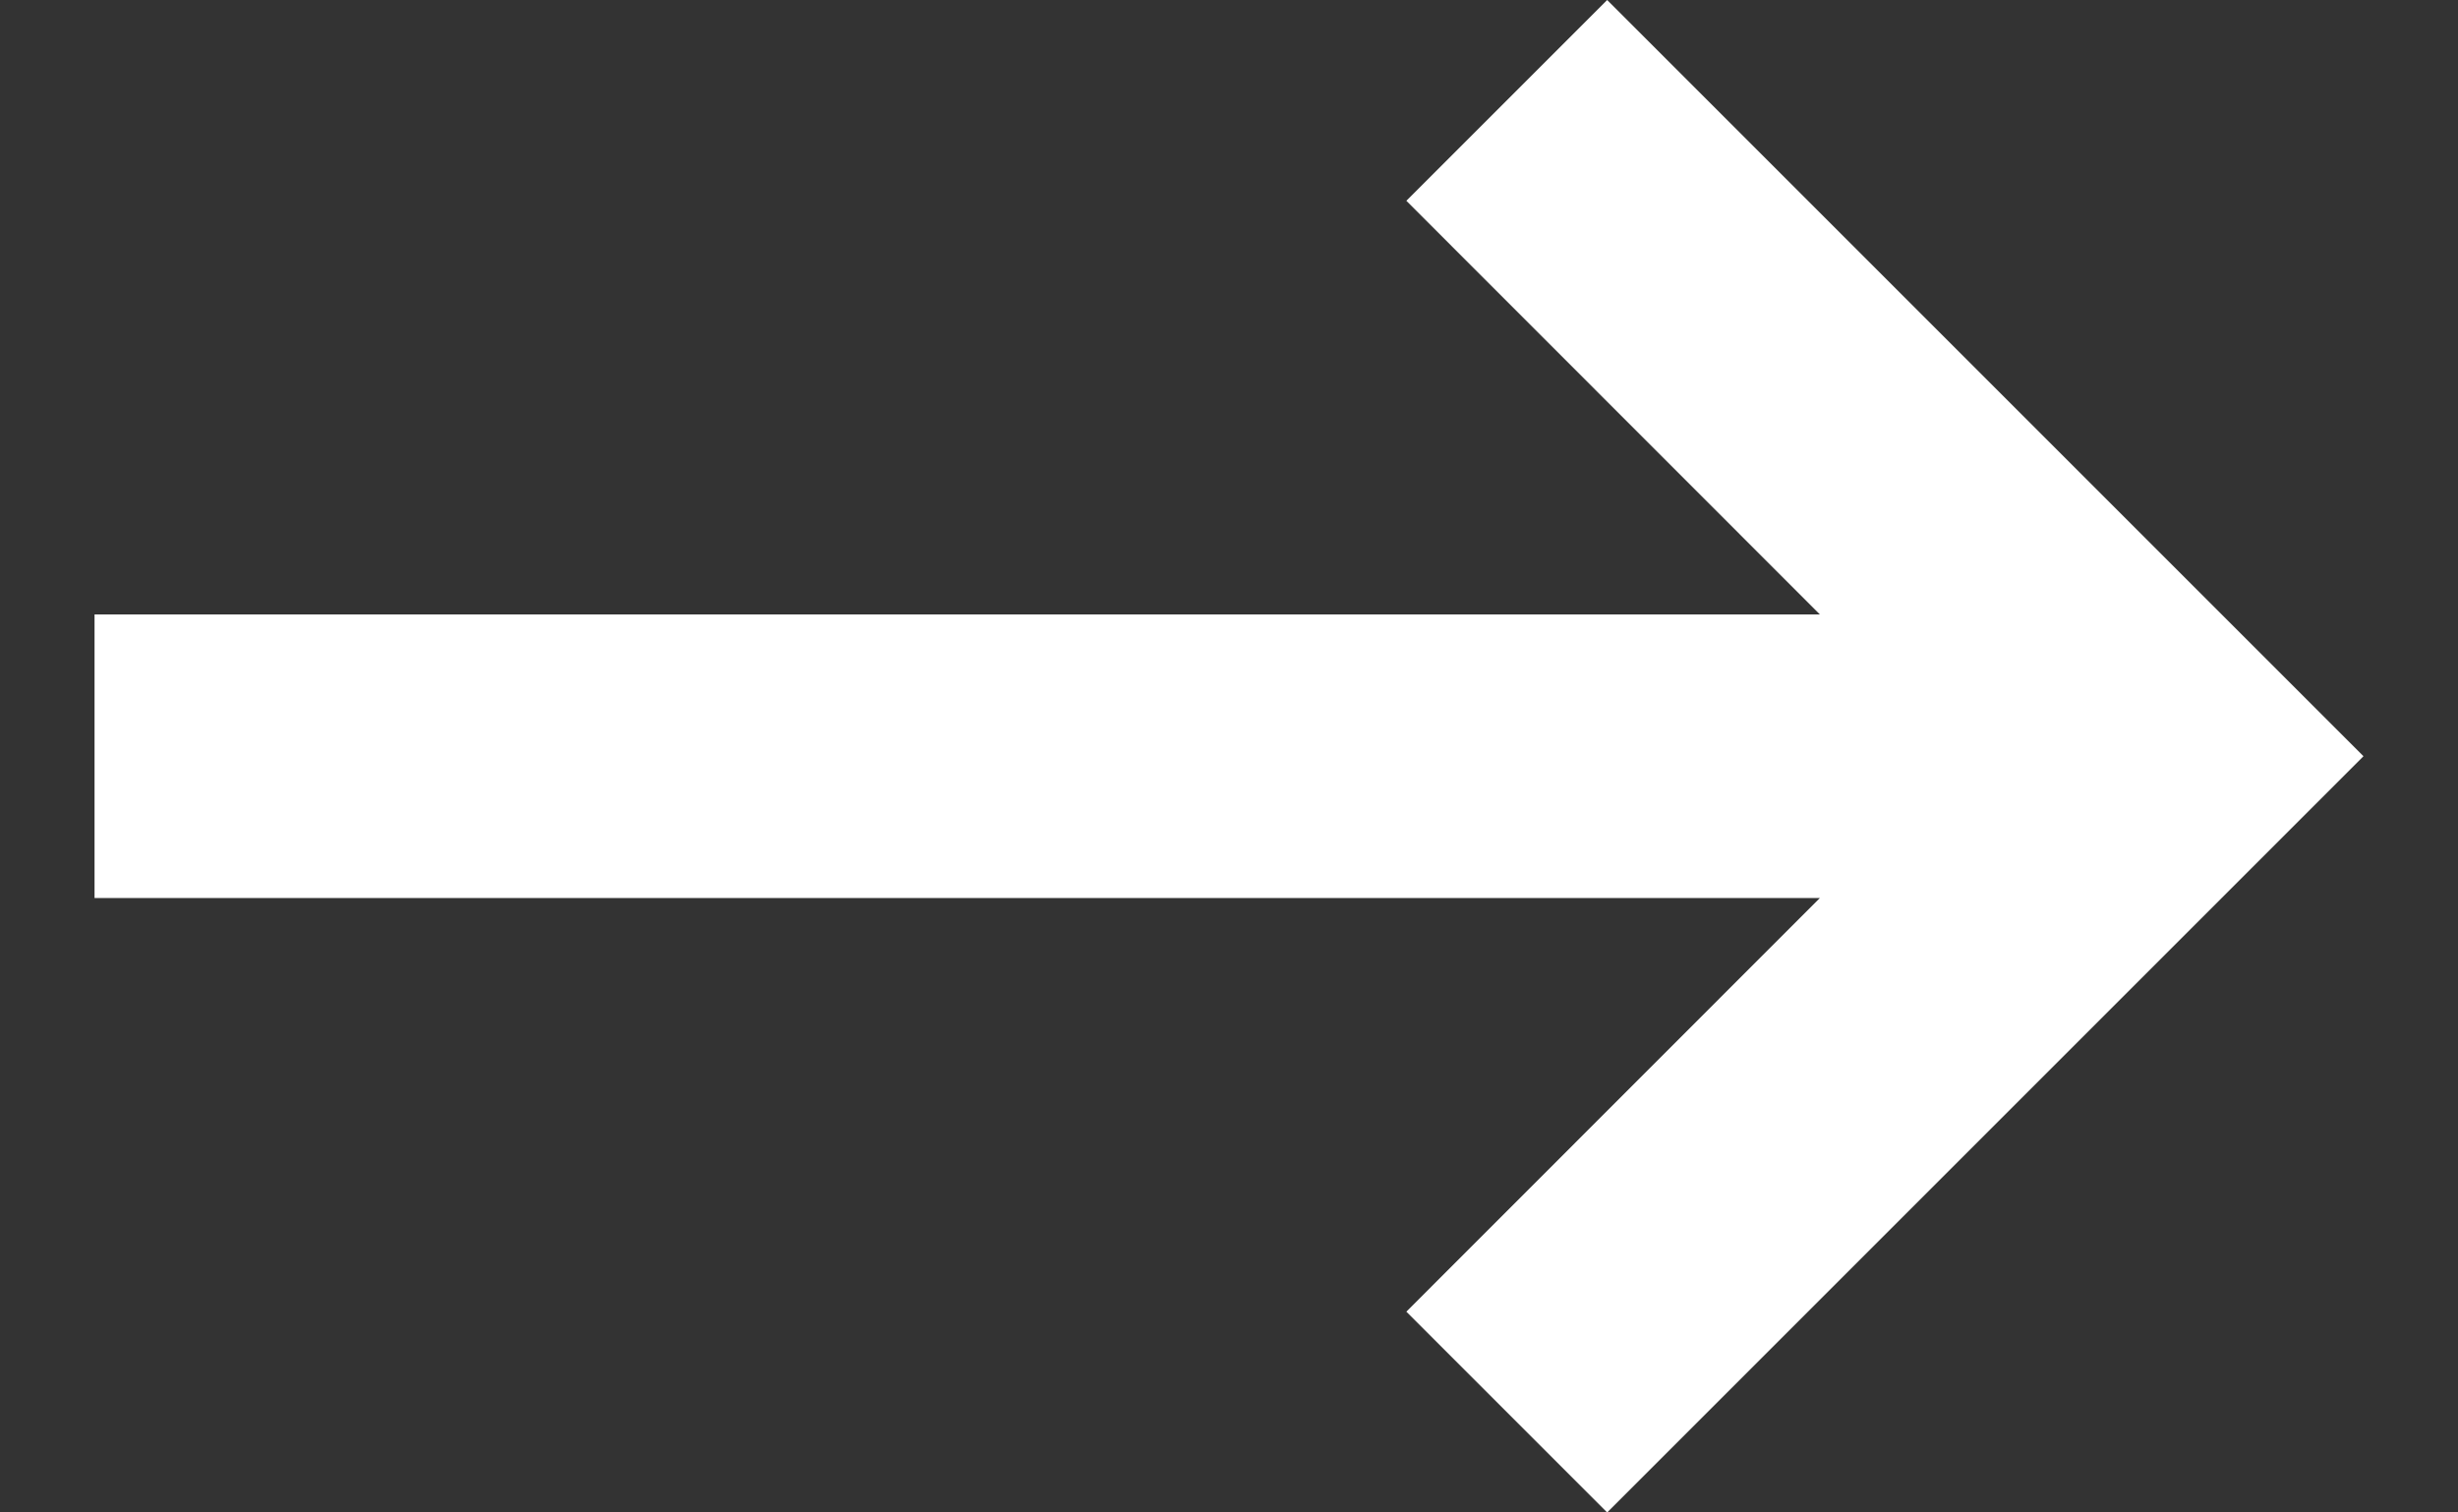 <svg width="13" height="8" viewBox="0 0 13 8" fill="none" xmlns="http://www.w3.org/2000/svg">
<rect x="0" y="0" width="13" height="8" fill="#333333" stroke="none"/>
<path d="M8.5 8L7.438 6.938L9.625 4.75H0.5V3.25H9.625L7.438 1.062L8.5 0L12.5 4L8.5 8Z" fill="white"/>
</svg>
